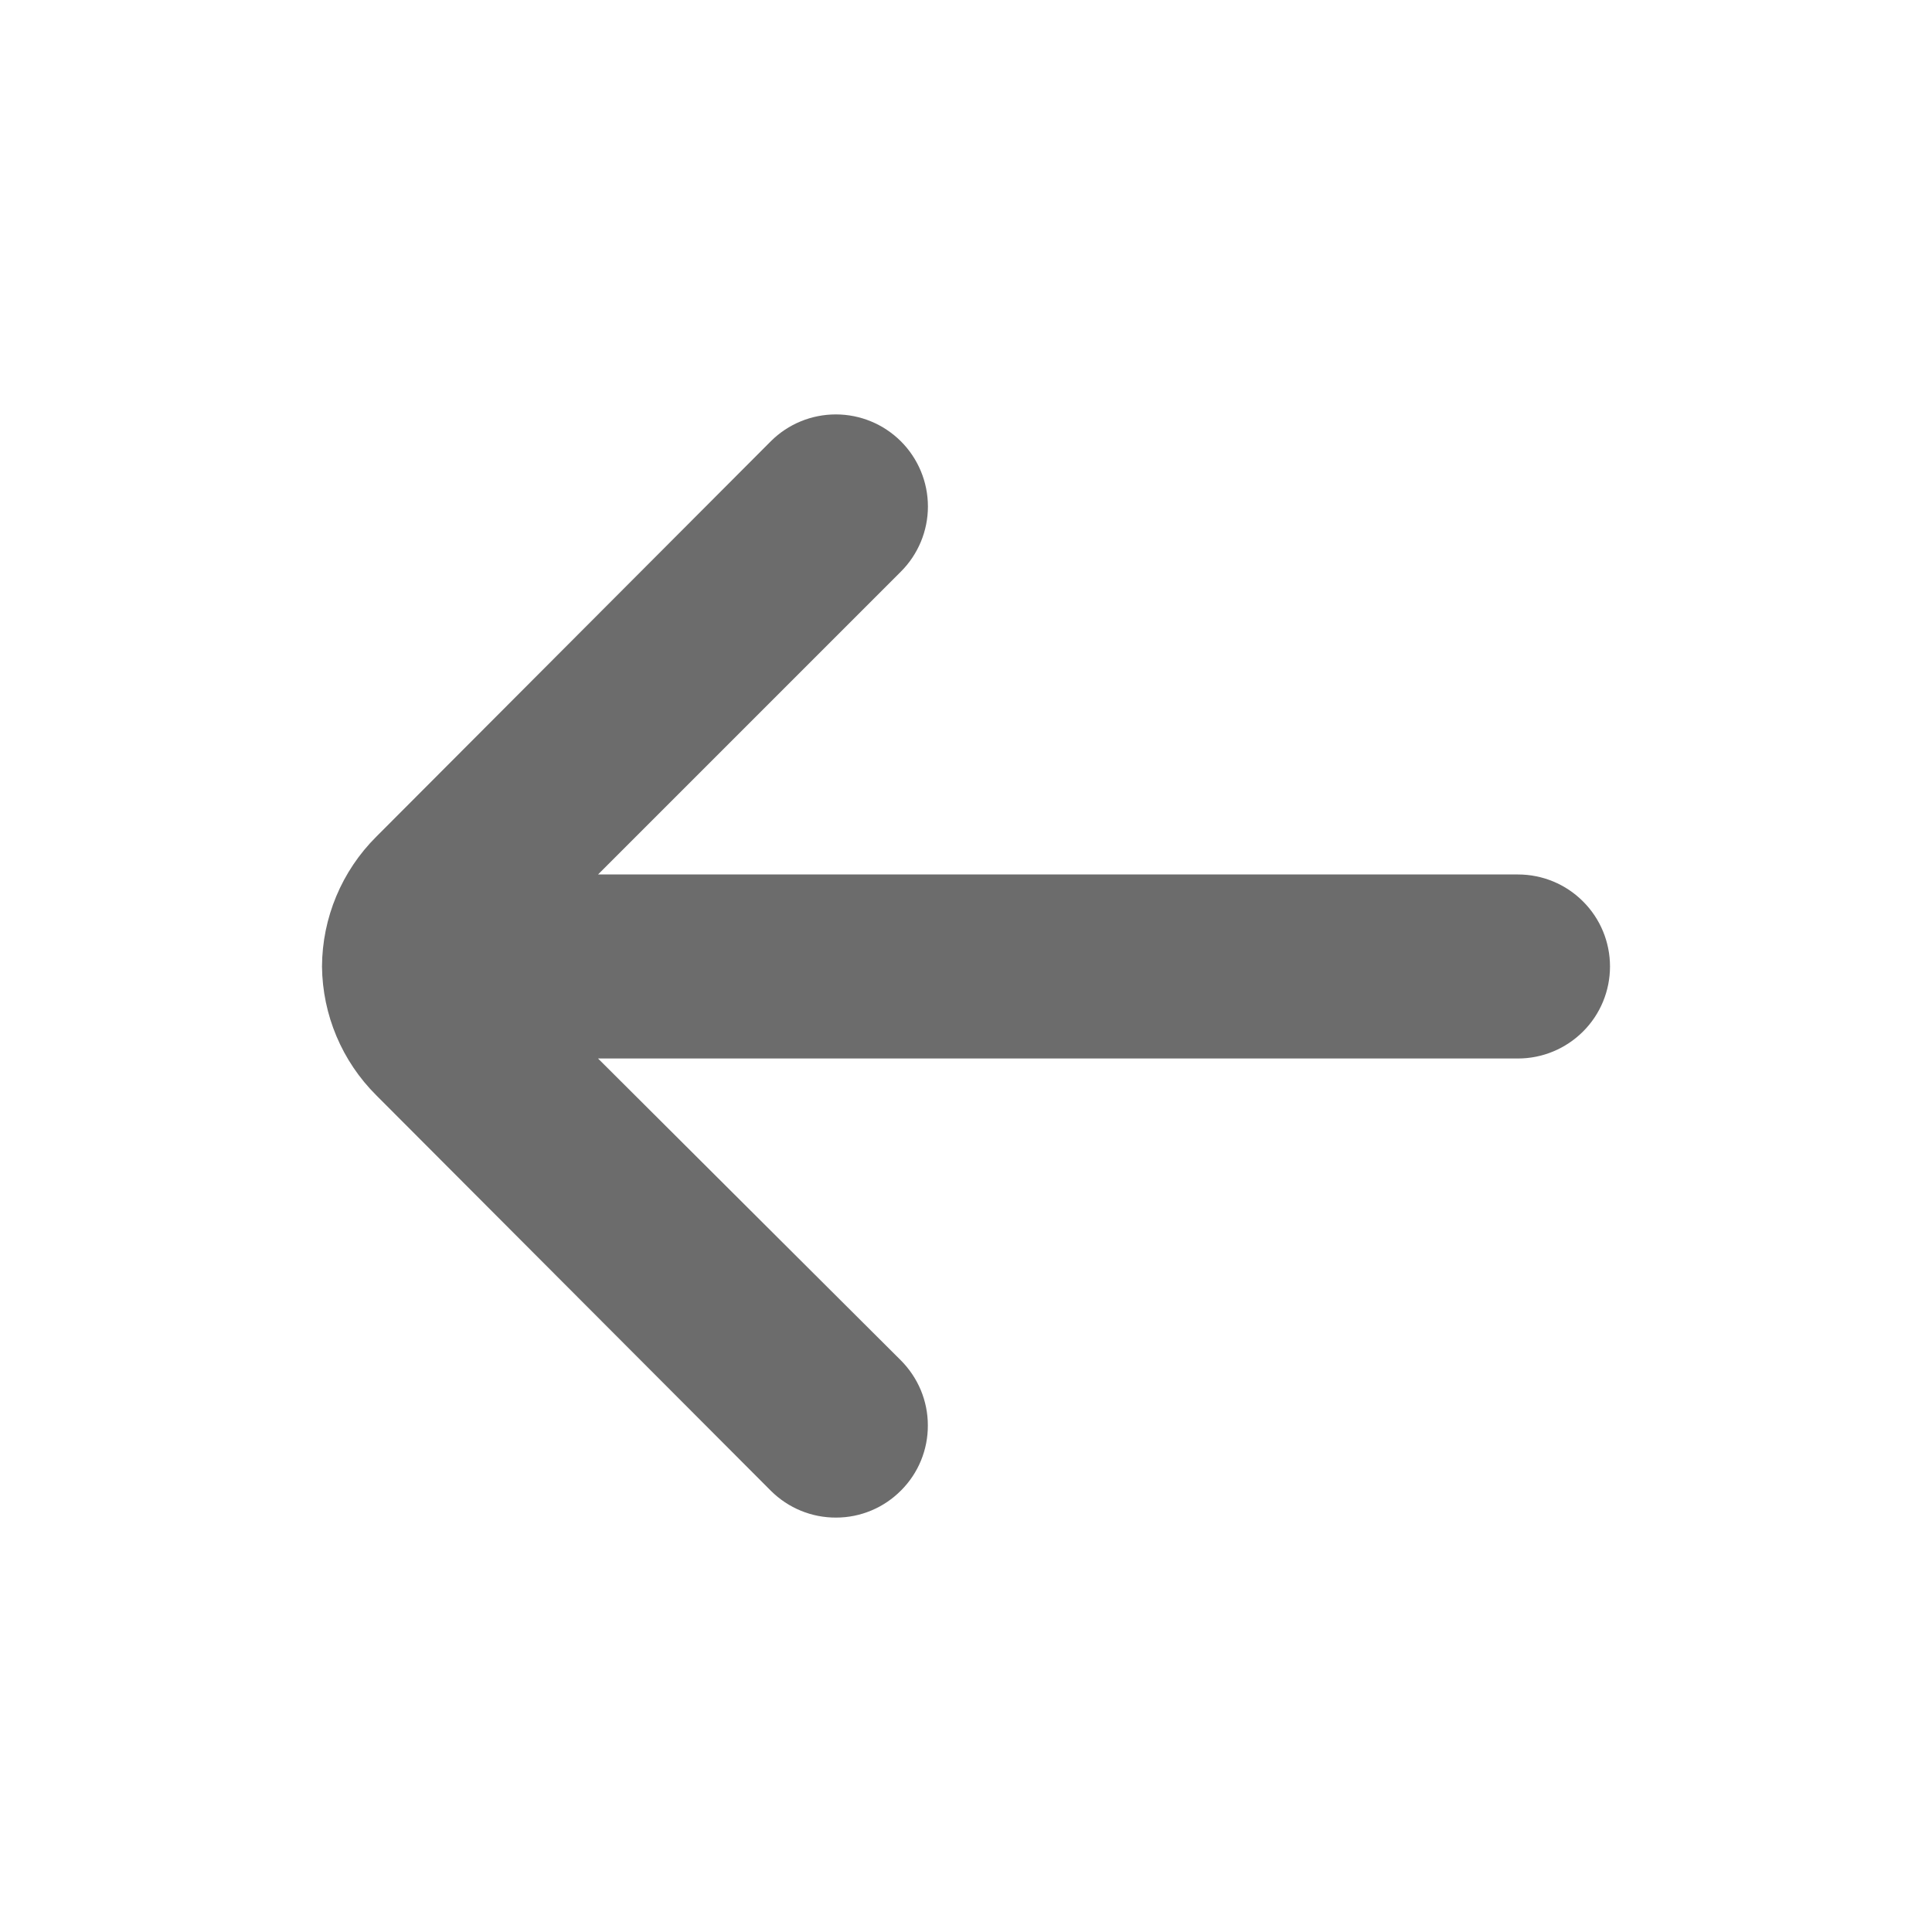 <svg width="24" height="24" viewBox="0 0 24 24" fill="none" xmlns="http://www.w3.org/2000/svg">
<path d="M18.857 10.863H7.429L11.189 7.103C11.296 6.997 11.381 6.87 11.439 6.731C11.497 6.592 11.527 6.442 11.527 6.292C11.527 6.141 11.497 5.991 11.439 5.852C11.381 5.713 11.296 5.586 11.189 5.48C10.974 5.267 10.685 5.148 10.383 5.148C10.081 5.148 9.791 5.267 9.577 5.48L4.674 10.394C4.245 10.821 4.003 11.401 4 12.006C4.006 12.607 4.248 13.182 4.674 13.606L9.577 18.52C9.684 18.626 9.81 18.71 9.949 18.767C10.088 18.824 10.237 18.853 10.387 18.852C10.537 18.852 10.686 18.822 10.824 18.764C10.963 18.706 11.088 18.621 11.194 18.514C11.3 18.408 11.384 18.282 11.441 18.143C11.498 18.004 11.527 17.855 11.526 17.705C11.526 17.555 11.496 17.406 11.438 17.267C11.38 17.129 11.295 17.003 11.189 16.897L7.429 13.149H18.857C19.16 13.149 19.451 13.028 19.665 12.814C19.88 12.6 20 12.309 20 12.006C20 11.703 19.88 11.412 19.665 11.198C19.451 10.983 19.16 10.863 18.857 10.863Z" fill="#6C6C6C"/>
</svg>
